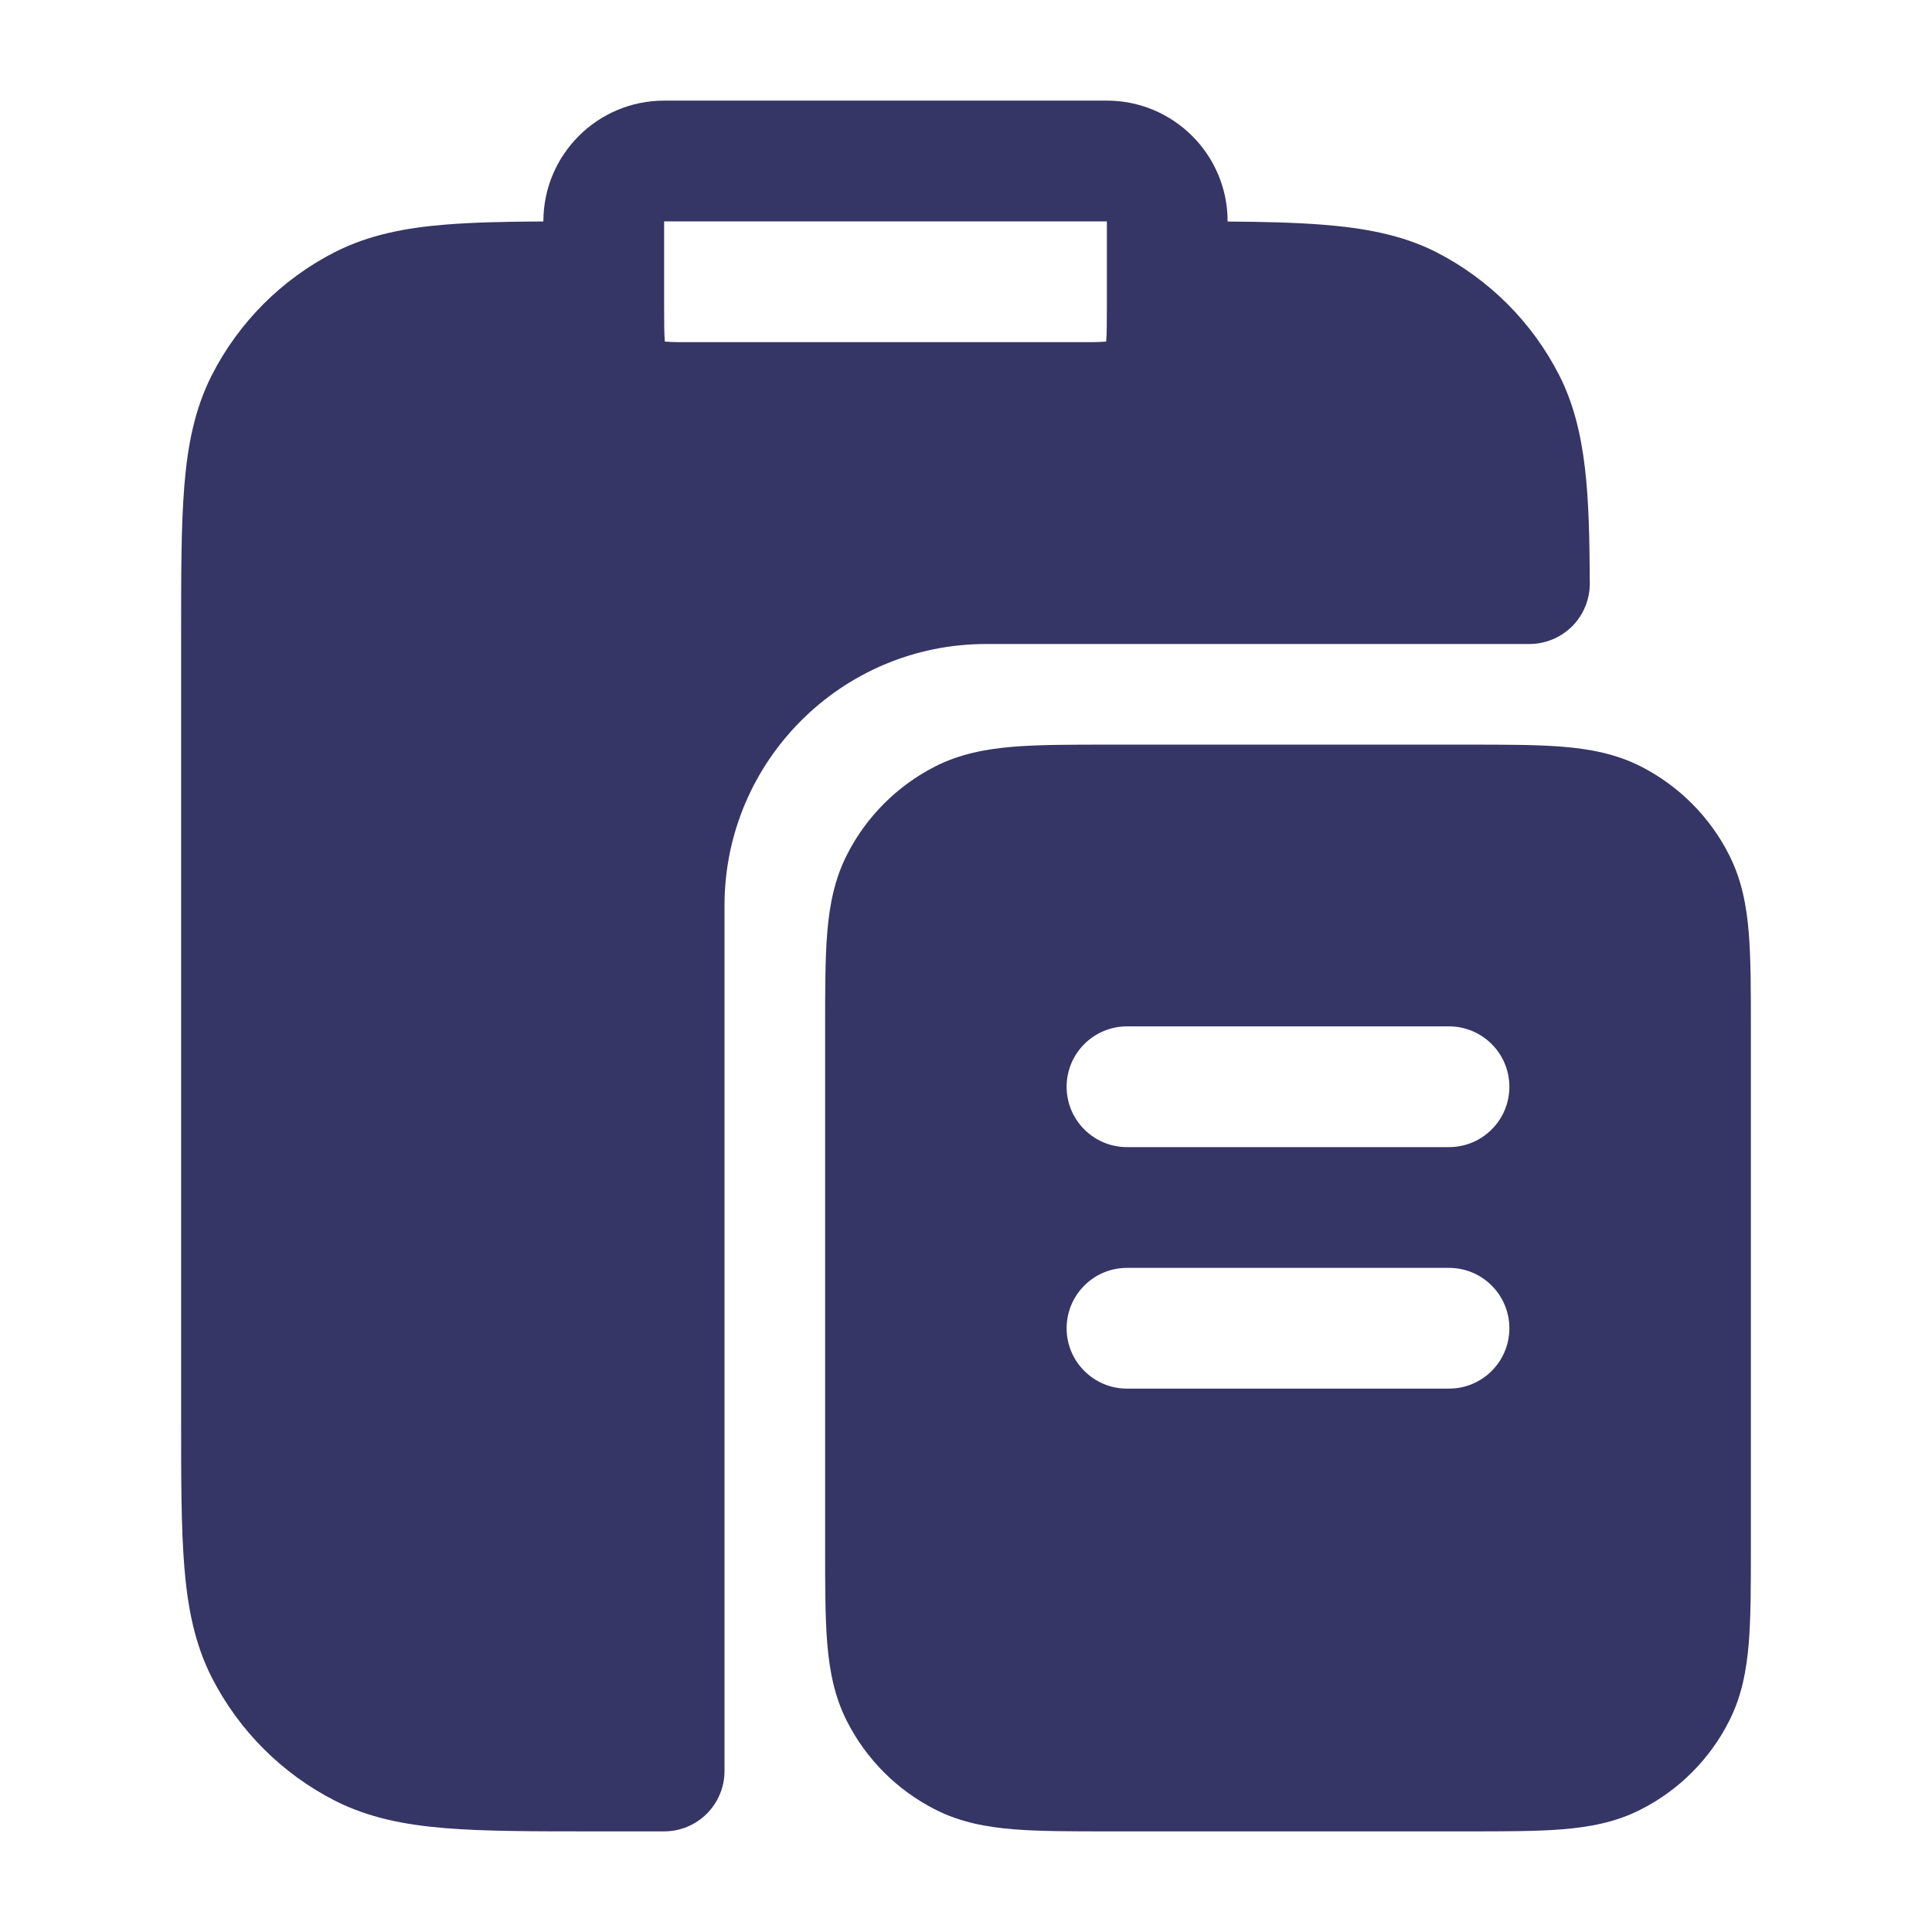 <svg width="24" height="24" viewBox="0 0 24 24" fill="none" xmlns="http://www.w3.org/2000/svg">
<path fill-rule="evenodd" clip-rule="evenodd" d="M6.75 2.75C6.75 1.922 7.422 1.25 8.25 1.25H13.75C14.578 1.25 15.25 1.922 15.25 2.75V2.752C15.689 2.755 16.076 2.764 16.414 2.79C16.934 2.83 17.414 2.915 17.839 3.131C18.497 3.467 19.033 4.002 19.369 4.661C19.718 5.347 19.743 6.166 19.749 7.246C19.75 7.446 19.671 7.637 19.531 7.779C19.39 7.92 19.198 8 18.999 8H12.25C10.455 8 9 9.455 9 11.25V22C9 22.414 8.664 22.75 8.25 22.75H7.368C6.625 22.75 6.022 22.75 5.533 22.71C5.028 22.669 4.579 22.581 4.161 22.369C3.502 22.033 2.967 21.497 2.631 20.839C2.419 20.422 2.331 19.972 2.29 19.467C2.25 18.978 2.25 18.375 2.25 17.632V7.868C2.25 7.125 2.25 6.522 2.29 6.033C2.331 5.528 2.419 5.079 2.631 4.661C2.967 4.002 3.502 3.467 4.161 3.131C4.579 2.919 5.028 2.831 5.533 2.79C5.879 2.762 6.281 2.753 6.75 2.751V2.75ZM8.25 2.75H13.75V3.802C13.75 4.024 13.749 4.146 13.742 4.233L13.741 4.243L13.732 4.244C13.692 4.247 13.646 4.249 13.587 4.25H8.413C8.354 4.249 8.308 4.247 8.268 4.244L8.259 4.243L8.258 4.233C8.251 4.146 8.25 4.024 8.25 3.802L8.25 2.75Z" fill="#353566"/>
<path fill-rule="evenodd" clip-rule="evenodd" d="M18.23 9.25H13.77C13.306 9.25 12.912 9.25 12.589 9.276C12.251 9.304 11.925 9.364 11.615 9.522C11.145 9.762 10.762 10.145 10.523 10.615C10.364 10.925 10.304 11.251 10.276 11.589C10.25 11.912 10.25 12.306 10.25 12.77V19.23C10.25 19.695 10.25 20.088 10.276 20.41C10.304 20.749 10.364 21.075 10.523 21.385C10.762 21.855 11.145 22.238 11.615 22.477C11.925 22.636 12.251 22.696 12.589 22.724C12.912 22.75 13.306 22.75 13.77 22.75H18.23C18.695 22.75 19.088 22.75 19.41 22.724C19.749 22.696 20.075 22.636 20.385 22.477C20.855 22.238 21.238 21.855 21.477 21.385C21.636 21.075 21.696 20.749 21.724 20.41C21.75 20.088 21.75 19.695 21.75 19.23V12.77C21.75 12.306 21.75 11.912 21.724 11.589C21.696 11.251 21.636 10.925 21.477 10.615C21.238 10.145 20.855 9.762 20.385 9.522C20.075 9.364 19.749 9.304 19.41 9.276C19.088 9.25 18.694 9.25 18.23 9.25ZM13.25 13.5C13.25 13.086 13.586 12.75 14 12.75H18C18.414 12.75 18.75 13.086 18.75 13.5C18.75 13.914 18.414 14.25 18 14.25H14C13.586 14.25 13.25 13.914 13.25 13.5ZM13.25 16.5C13.25 16.086 13.586 15.75 14 15.75H18C18.414 15.75 18.75 16.086 18.75 16.5C18.75 16.914 18.414 17.25 18 17.25H14C13.586 17.25 13.25 16.914 13.25 16.5Z" fill="#353566"/>
</svg>
